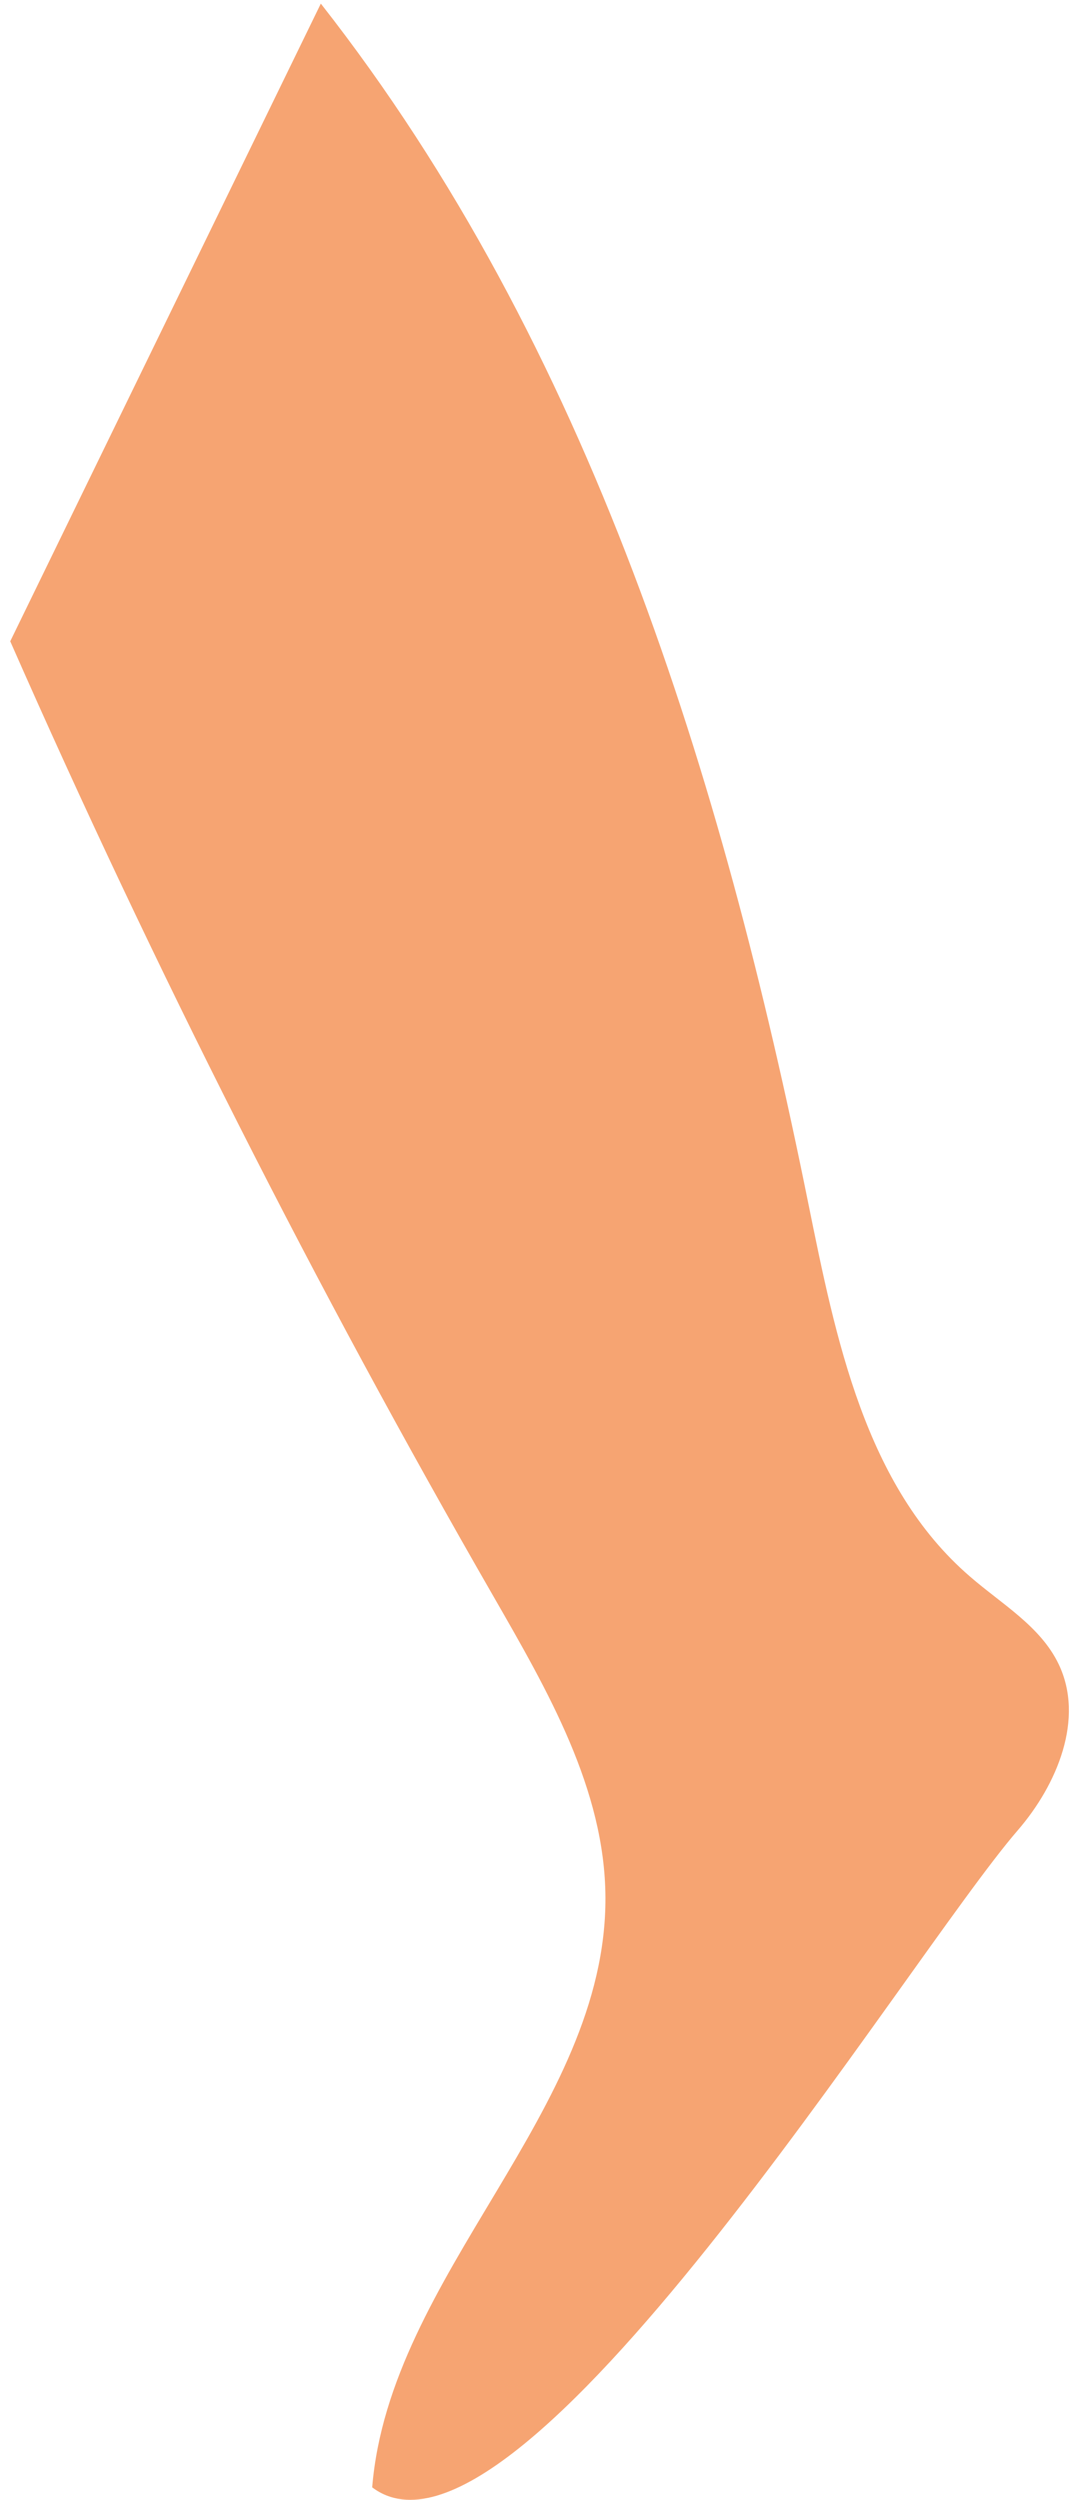 <?xml version="1.0" encoding="UTF-8" standalone="no"?><svg width='72' height='167' viewBox='0 0 72 167' fill='none' xmlns='http://www.w3.org/2000/svg'>
<path d='M0.688 42.85C10.301 64.683 21.095 85.994 33.008 106.678C36.611 112.948 40.444 119.541 40.475 126.763C40.536 141.052 26.047 151.923 24.882 166.166C34.526 173.449 60.621 130.841 68.042 122.27C70.68 119.219 72.519 114.804 70.772 111.17C69.56 108.64 66.954 107.153 64.838 105.313C57.831 99.272 55.869 89.413 54.029 80.352C48.264 51.834 39.417 23.132 21.448 0.241L0.673 42.865L0.688 42.85Z' fill='#F6A472'/>
</svg>
